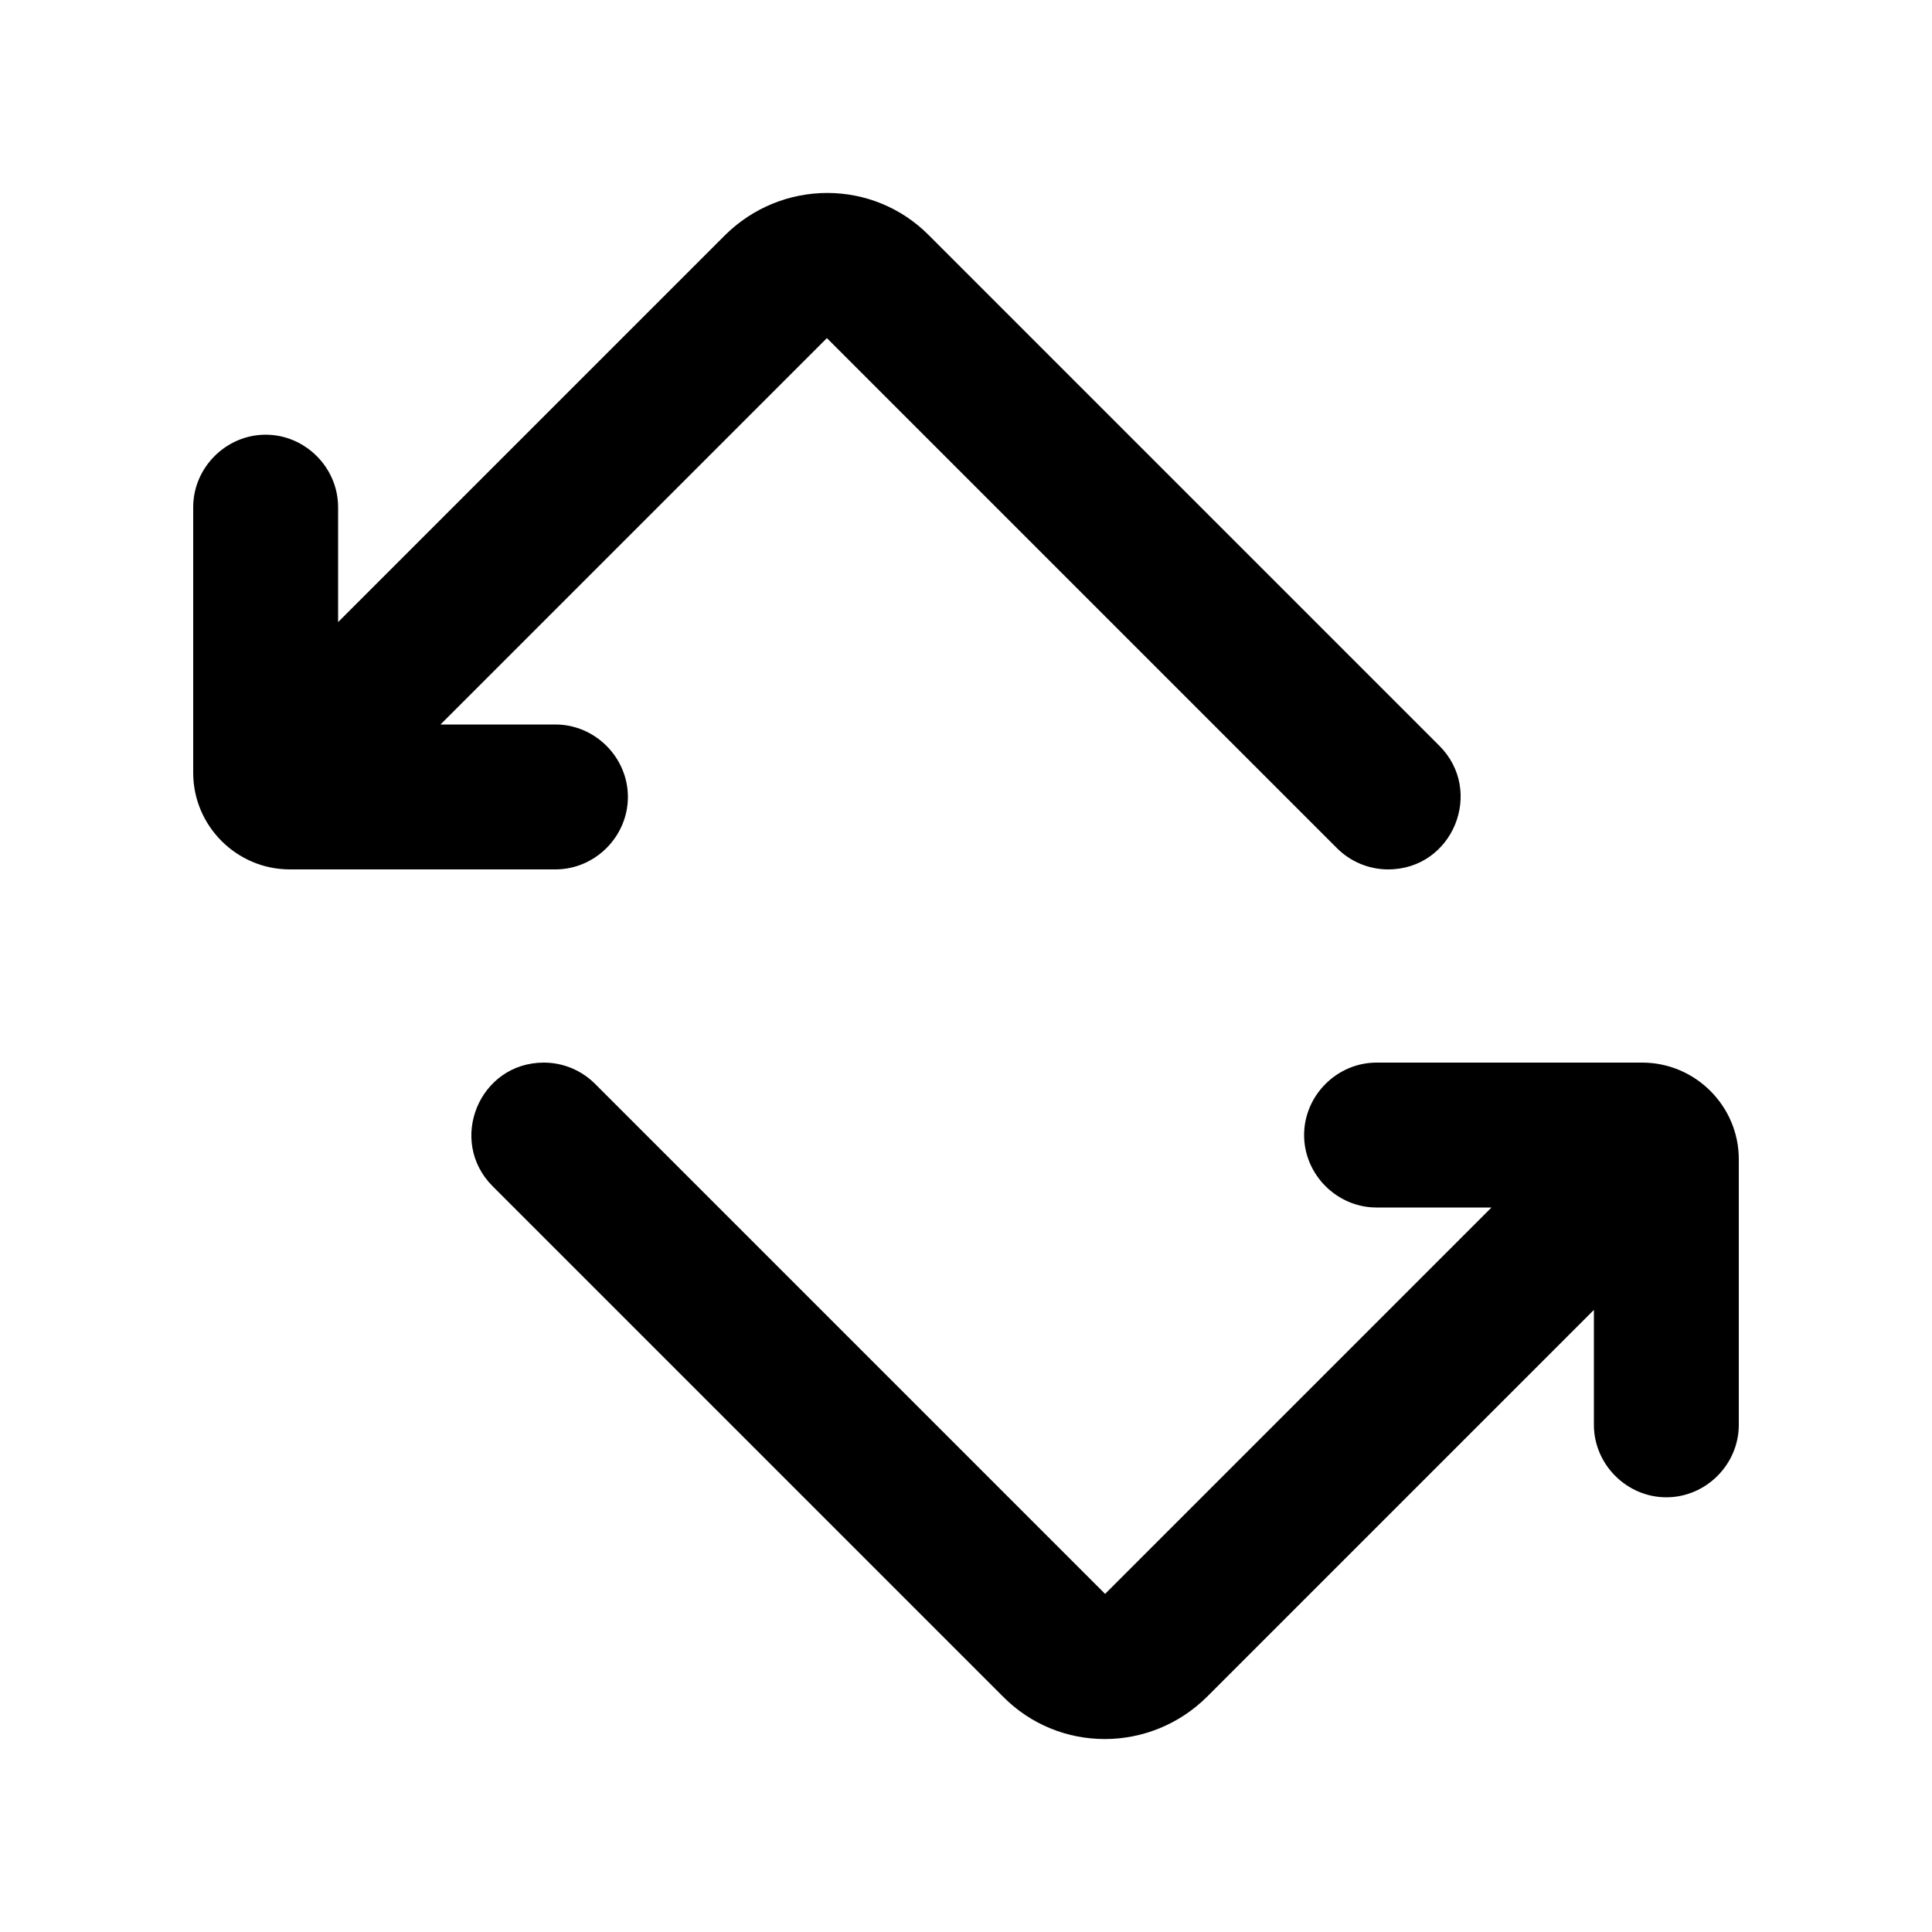 <svg xmlns="http://www.w3.org/2000/svg" enable-background="new 0 0 20 20" height="20" viewBox="0 0 20 20" width="20"><g><rect fill="none" height="20" width="20"/></g><g><path d="M2.75,4.5c0.41,0,0.75,0.34,0.75,0.75v1.19l4-4c0.59-0.59,1.54-0.59,2.12,0l5.28,5.28C15.37,8.19,15.04,9,14.37,9 c-0.2,0-0.39-0.08-0.53-0.22L8.56,3.5l-4,4h1.19c0.41,0,0.75,0.34,0.75,0.75S6.16,9,5.75,9H3C2.45,9,2,8.55,2,8V5.25 C2,4.84,2.34,4.5,2.75,4.5z M17.25,15.5c-0.41,0-0.75-0.34-0.75-0.75v-1.19l-4,4c-0.59,0.59-1.54,0.59-2.12,0L5.1,12.28 C4.63,11.81,4.96,11,5.63,11c0.2,0,0.39,0.08,0.53,0.22l5.28,5.28l4-4h-1.19c-0.41,0-0.75-0.34-0.75-0.75 c0-0.41,0.34-0.75,0.75-0.75H17c0.55,0,1,0.45,1,1v2.75C18,15.16,17.66,15.5,17.25,15.5z"/></g></svg>